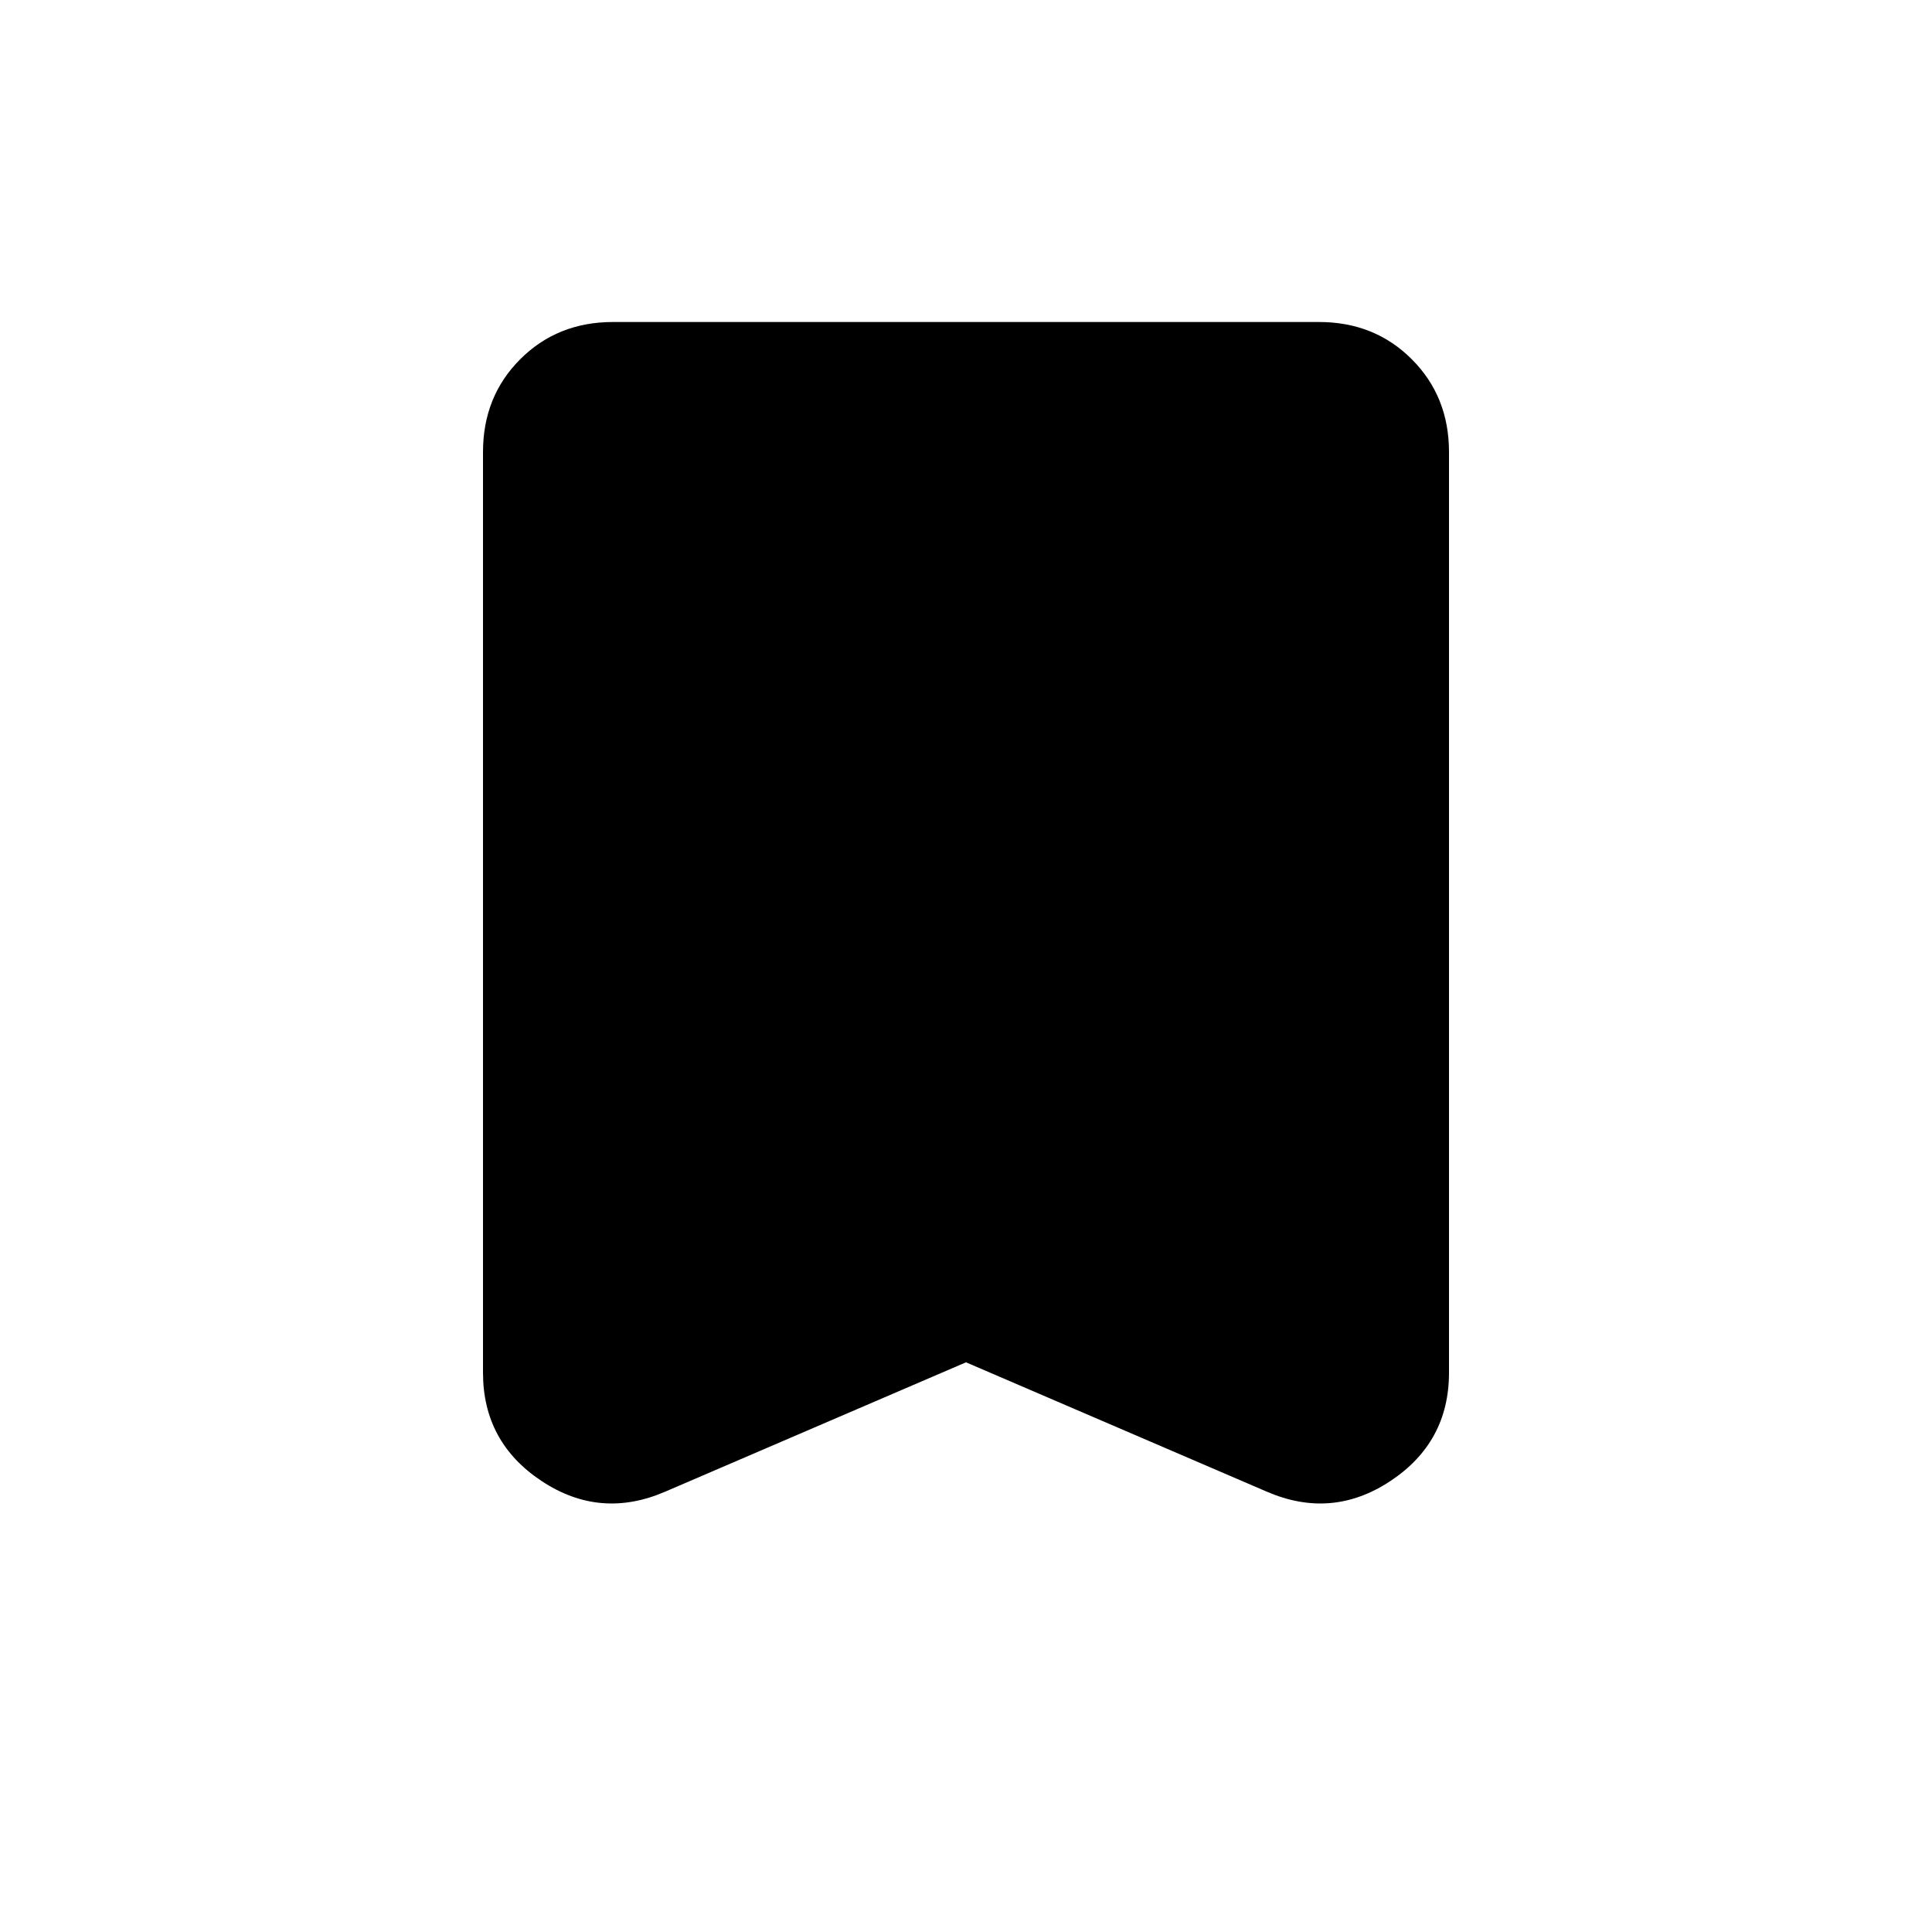 <svg xmlns="http://www.w3.org/2000/svg" height="24" viewBox="0 -960 960 960" width="24"><path d="m480-283.077-149.539 64.308q-32.307 13.923-61.384-5.346Q240-243.384 240-277.923v-457.462Q240-763 258.5-781.5 277-800 304.615-800h350.77Q683-800 701.5-781.5 720-763 720-735.385v457.462q0 34.539-29.077 53.808t-61.384 5.346L480-283.077Z"/></svg>